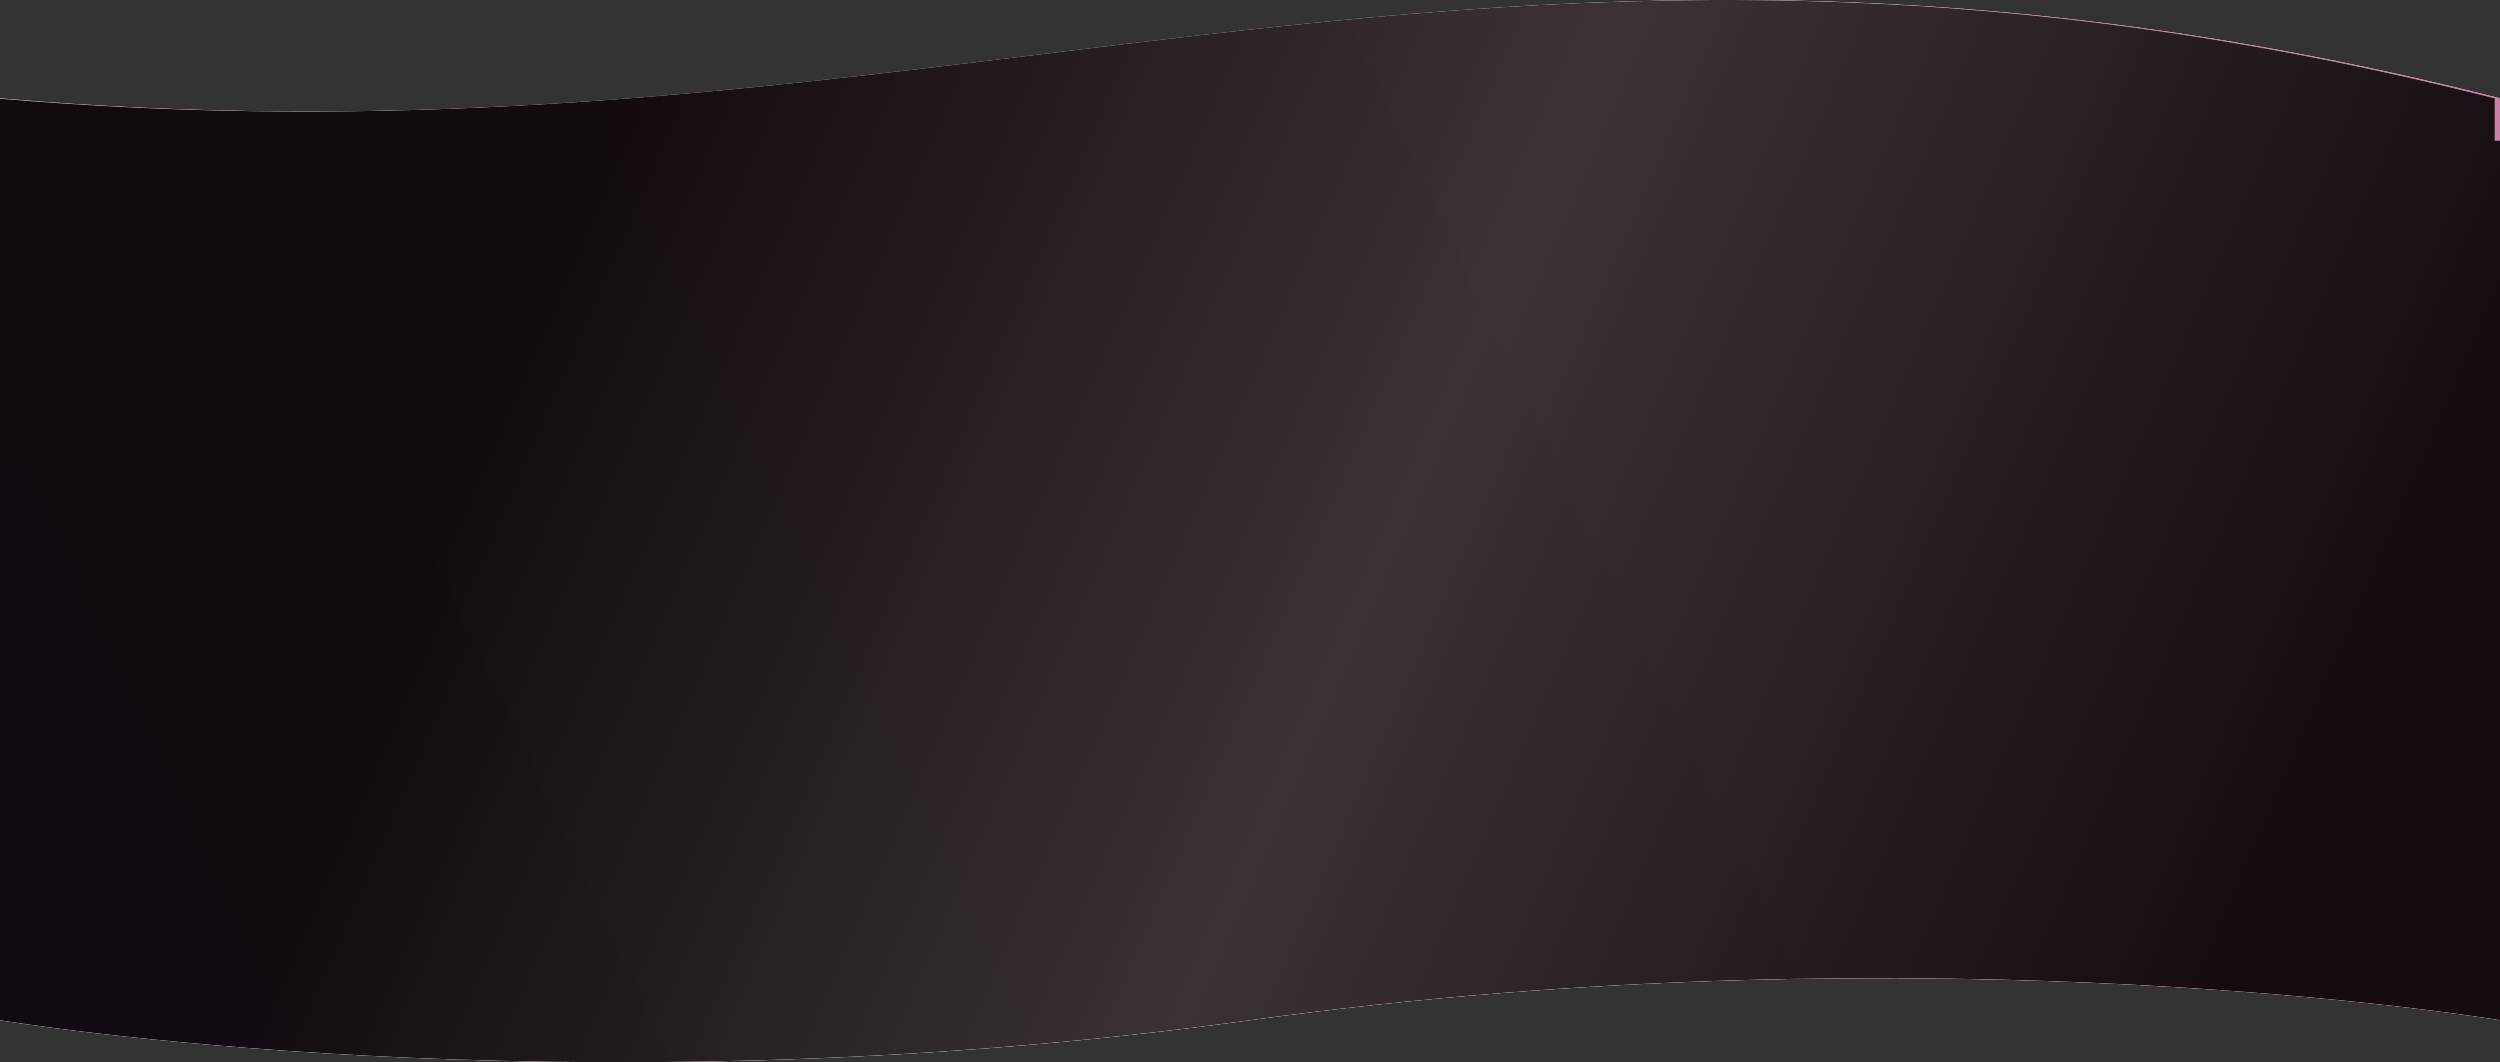 <svg width="1440" height="612" viewBox="0 0 1440 612" fill="none" xmlns="http://www.w3.org/2000/svg">
<rect x="0" y="0" width="1440" height="612" fill="#333333" stroke="none"/>
<g opacity="0.9">
<path fill-rule="evenodd" clip-rule="evenodd" d="M602.696 31.238L602.695 31.238C419.849 53.615 232.293 76.568 0 56.633V81V536V587.633C0 587.633 323.5 642.133 720 587.633C1116.5 533.133 1440 587.633 1440 587.633V536V81V56.633C1099.35 -29.544 855.528 0.296 602.696 31.238Z" fill="white"/>
<path fill-rule="evenodd" clip-rule="evenodd" d="M602.696 31.238L602.695 31.238C419.849 53.615 232.293 76.568 0 56.633V81V536V587.633C0 587.633 323.5 642.133 720 587.633C1116.5 533.133 1440 587.633 1440 587.633V536V81V56.633C1099.35 -29.544 855.528 0.296 602.696 31.238Z" fill="url(#paint0_linear)"/>
</g>
<g opacity="0.9">
<path d="M599.696 31.238L599.695 31.238C416.849 53.615 229.293 76.568 -3 56.633V81L0 81V587.633C0 587.633 323.5 642.133 720 587.633C1116.5 533.133 1440 587.633 1440 587.633V81L1437 81V56.633C1096.35 -29.544 852.528 0.296 599.696 31.238Z" fill="white"/>
<path d="M599.696 31.238L599.695 31.238C416.849 53.615 229.293 76.568 -3 56.633V81L0 81V587.633C0 587.633 323.5 642.133 720 587.633C1116.5 533.133 1440 587.633 1440 587.633V81L1437 81V56.633C1096.35 -29.544 852.528 0.296 599.696 31.238Z" fill="url(#paint1_linear)"/>
</g>
<defs>
<linearGradient id="paint0_linear" x1="1640.47" y1="-3184.68" x2="-2015.89" y2="-1471.52" gradientUnits="userSpaceOnUse">
<stop stop-color="#6FCCDD"/>
<stop offset="0.461" stop-color="#F27AAA"/>
<stop offset="0.886" stop-color="#9278B6"/>
</linearGradient>
<linearGradient id="paint1_linear" x1="1529.5" y1="7.90995e-05" x2="446.531" y2="-471.36" gradientUnits="userSpaceOnUse">
<stop/>
<stop offset="0.461" stop-color="#2B2B2B"/>
<stop offset="0.886"/>
</linearGradient>
</defs>
</svg>

